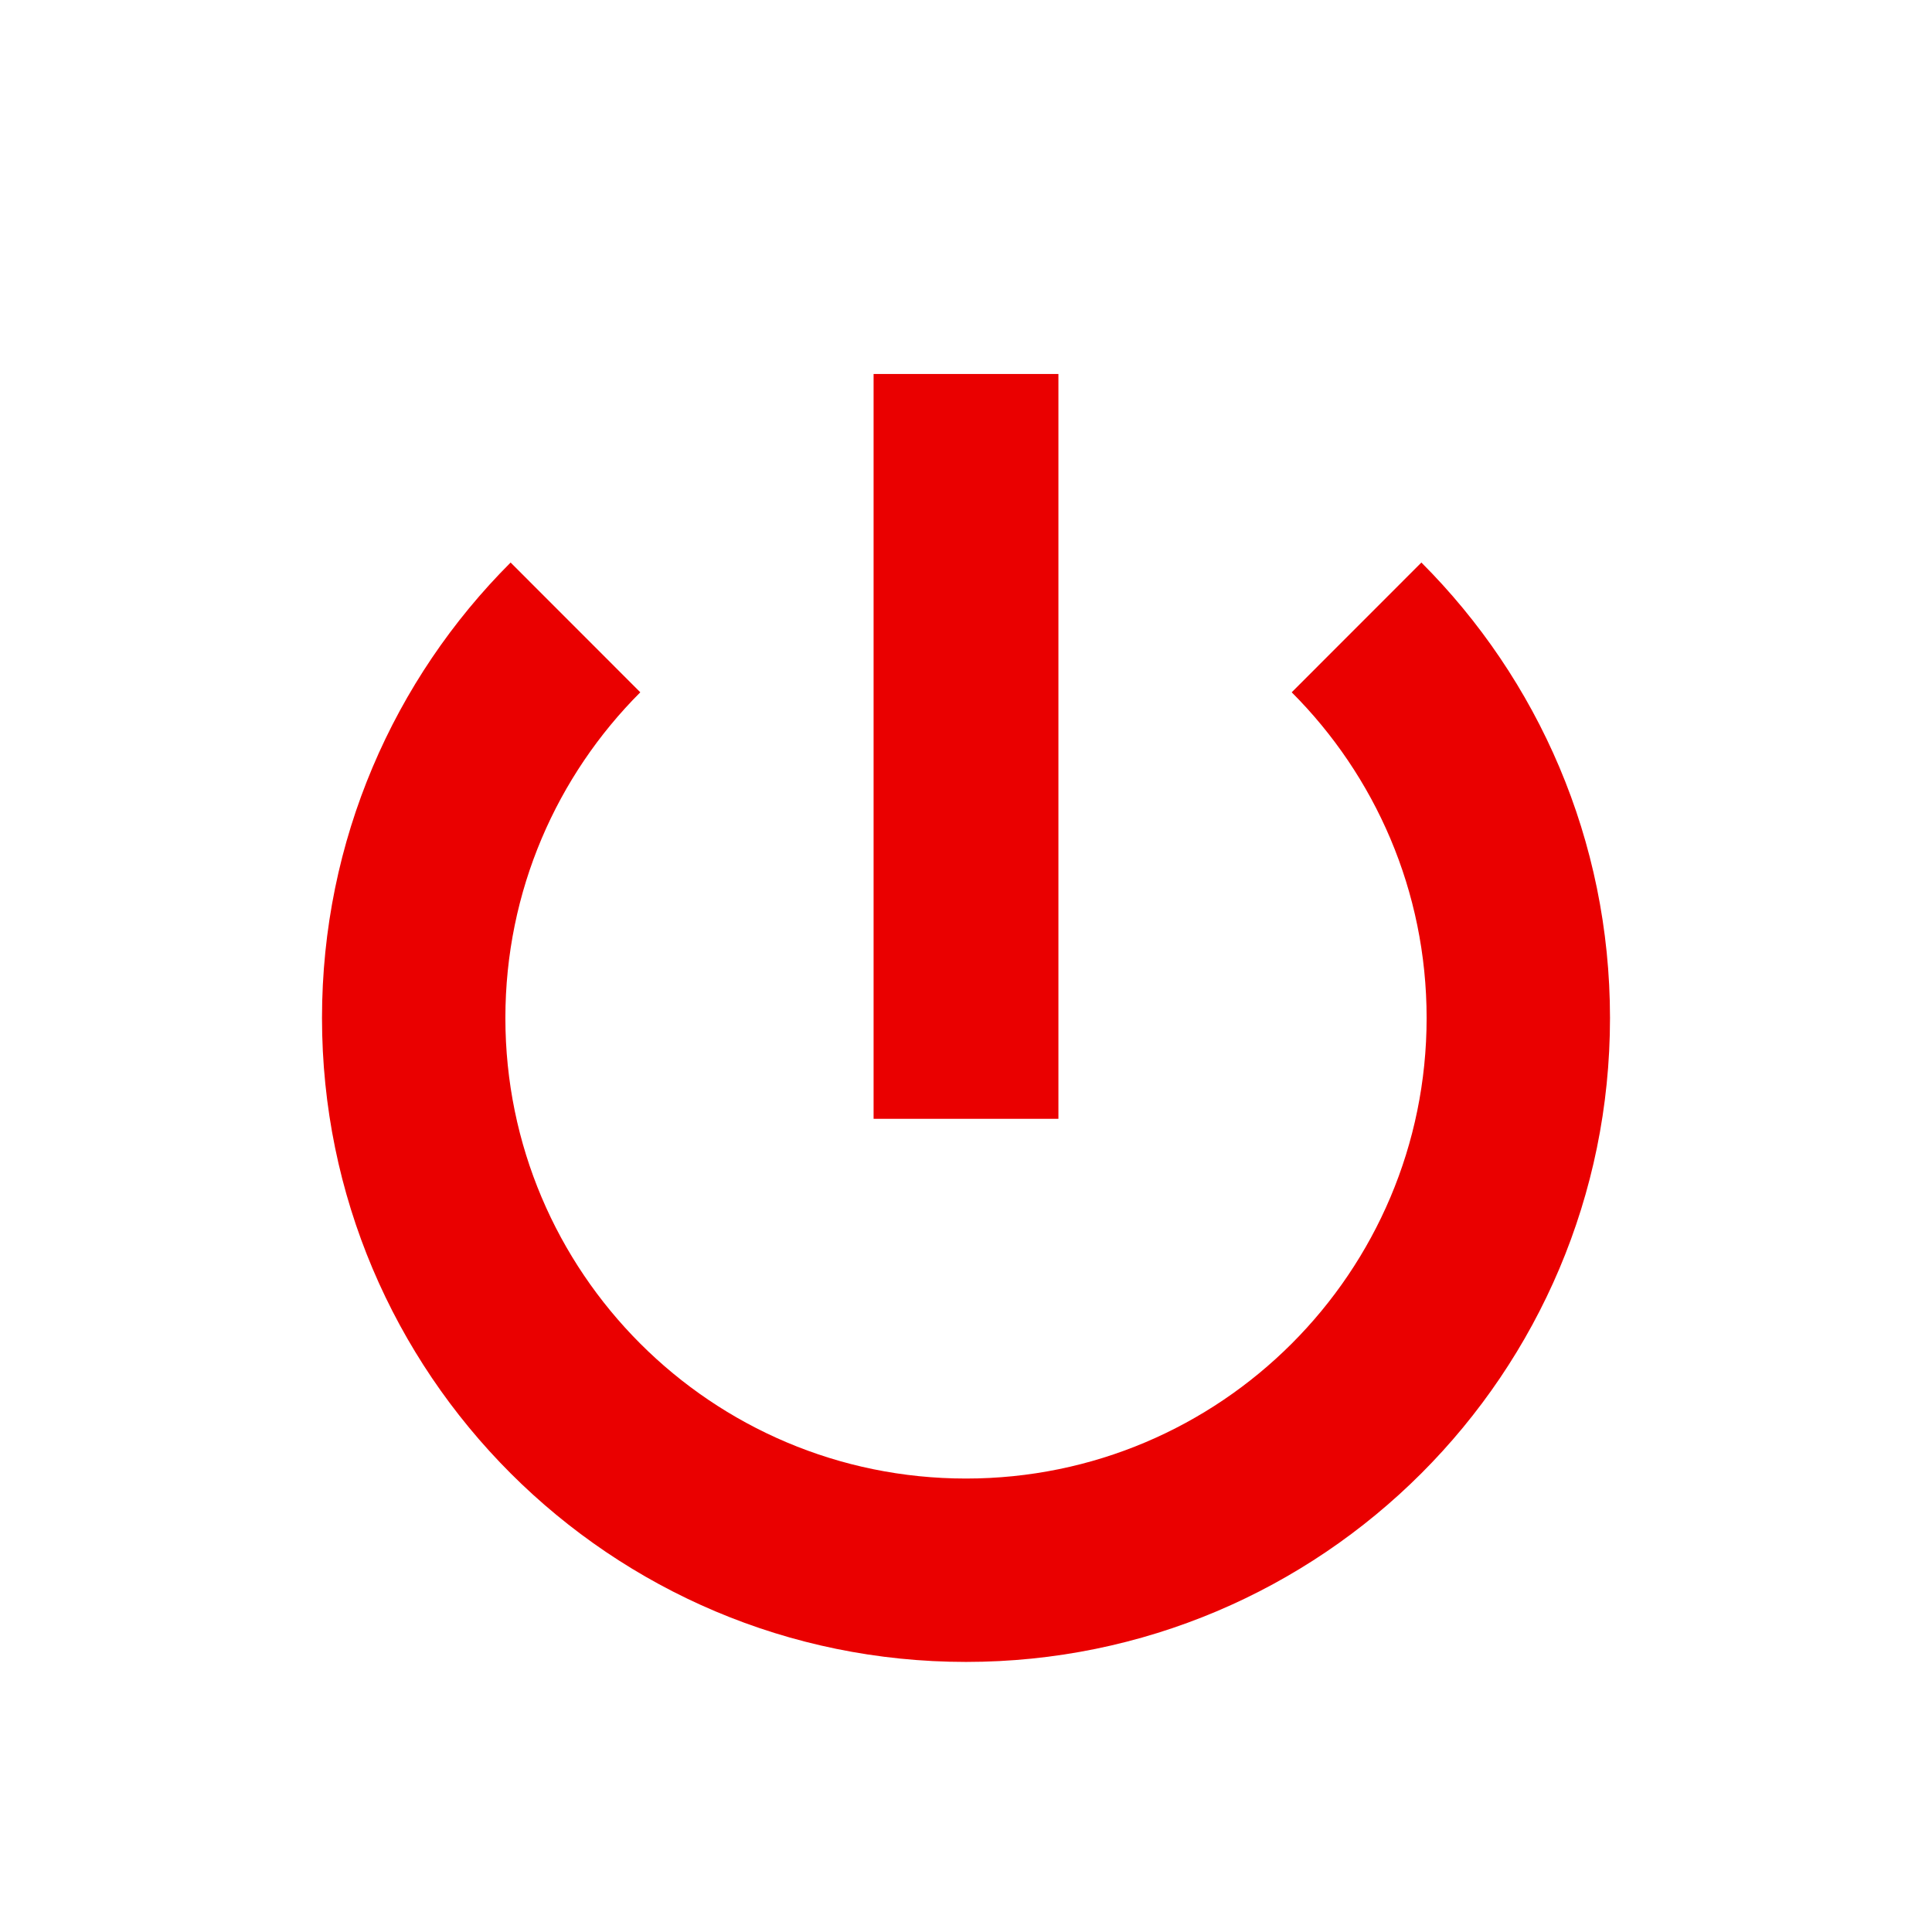 <svg width="24" height="24" viewBox="0 0 24 24" fill="none" xmlns="http://www.w3.org/2000/svg">
<path d="M10.852 4.646V13.898H13.148V4.646H10.852ZM6.343 6.988C4.895 8.436 4 10.436 4 12.646C4 17.064 7.582 20.645 12 20.645C16.418 20.645 20 17.064 20 12.646C20 10.436 19.105 8.436 17.657 6.988L16.046 8.6C17.081 9.635 17.722 11.066 17.722 12.646C17.722 15.805 15.16 18.367 12 18.367C8.84 18.367 6.278 15.805 6.278 12.646C6.278 11.066 6.919 9.635 7.954 8.6L6.343 6.988Z" fill="#EA0000"/>
</svg>
